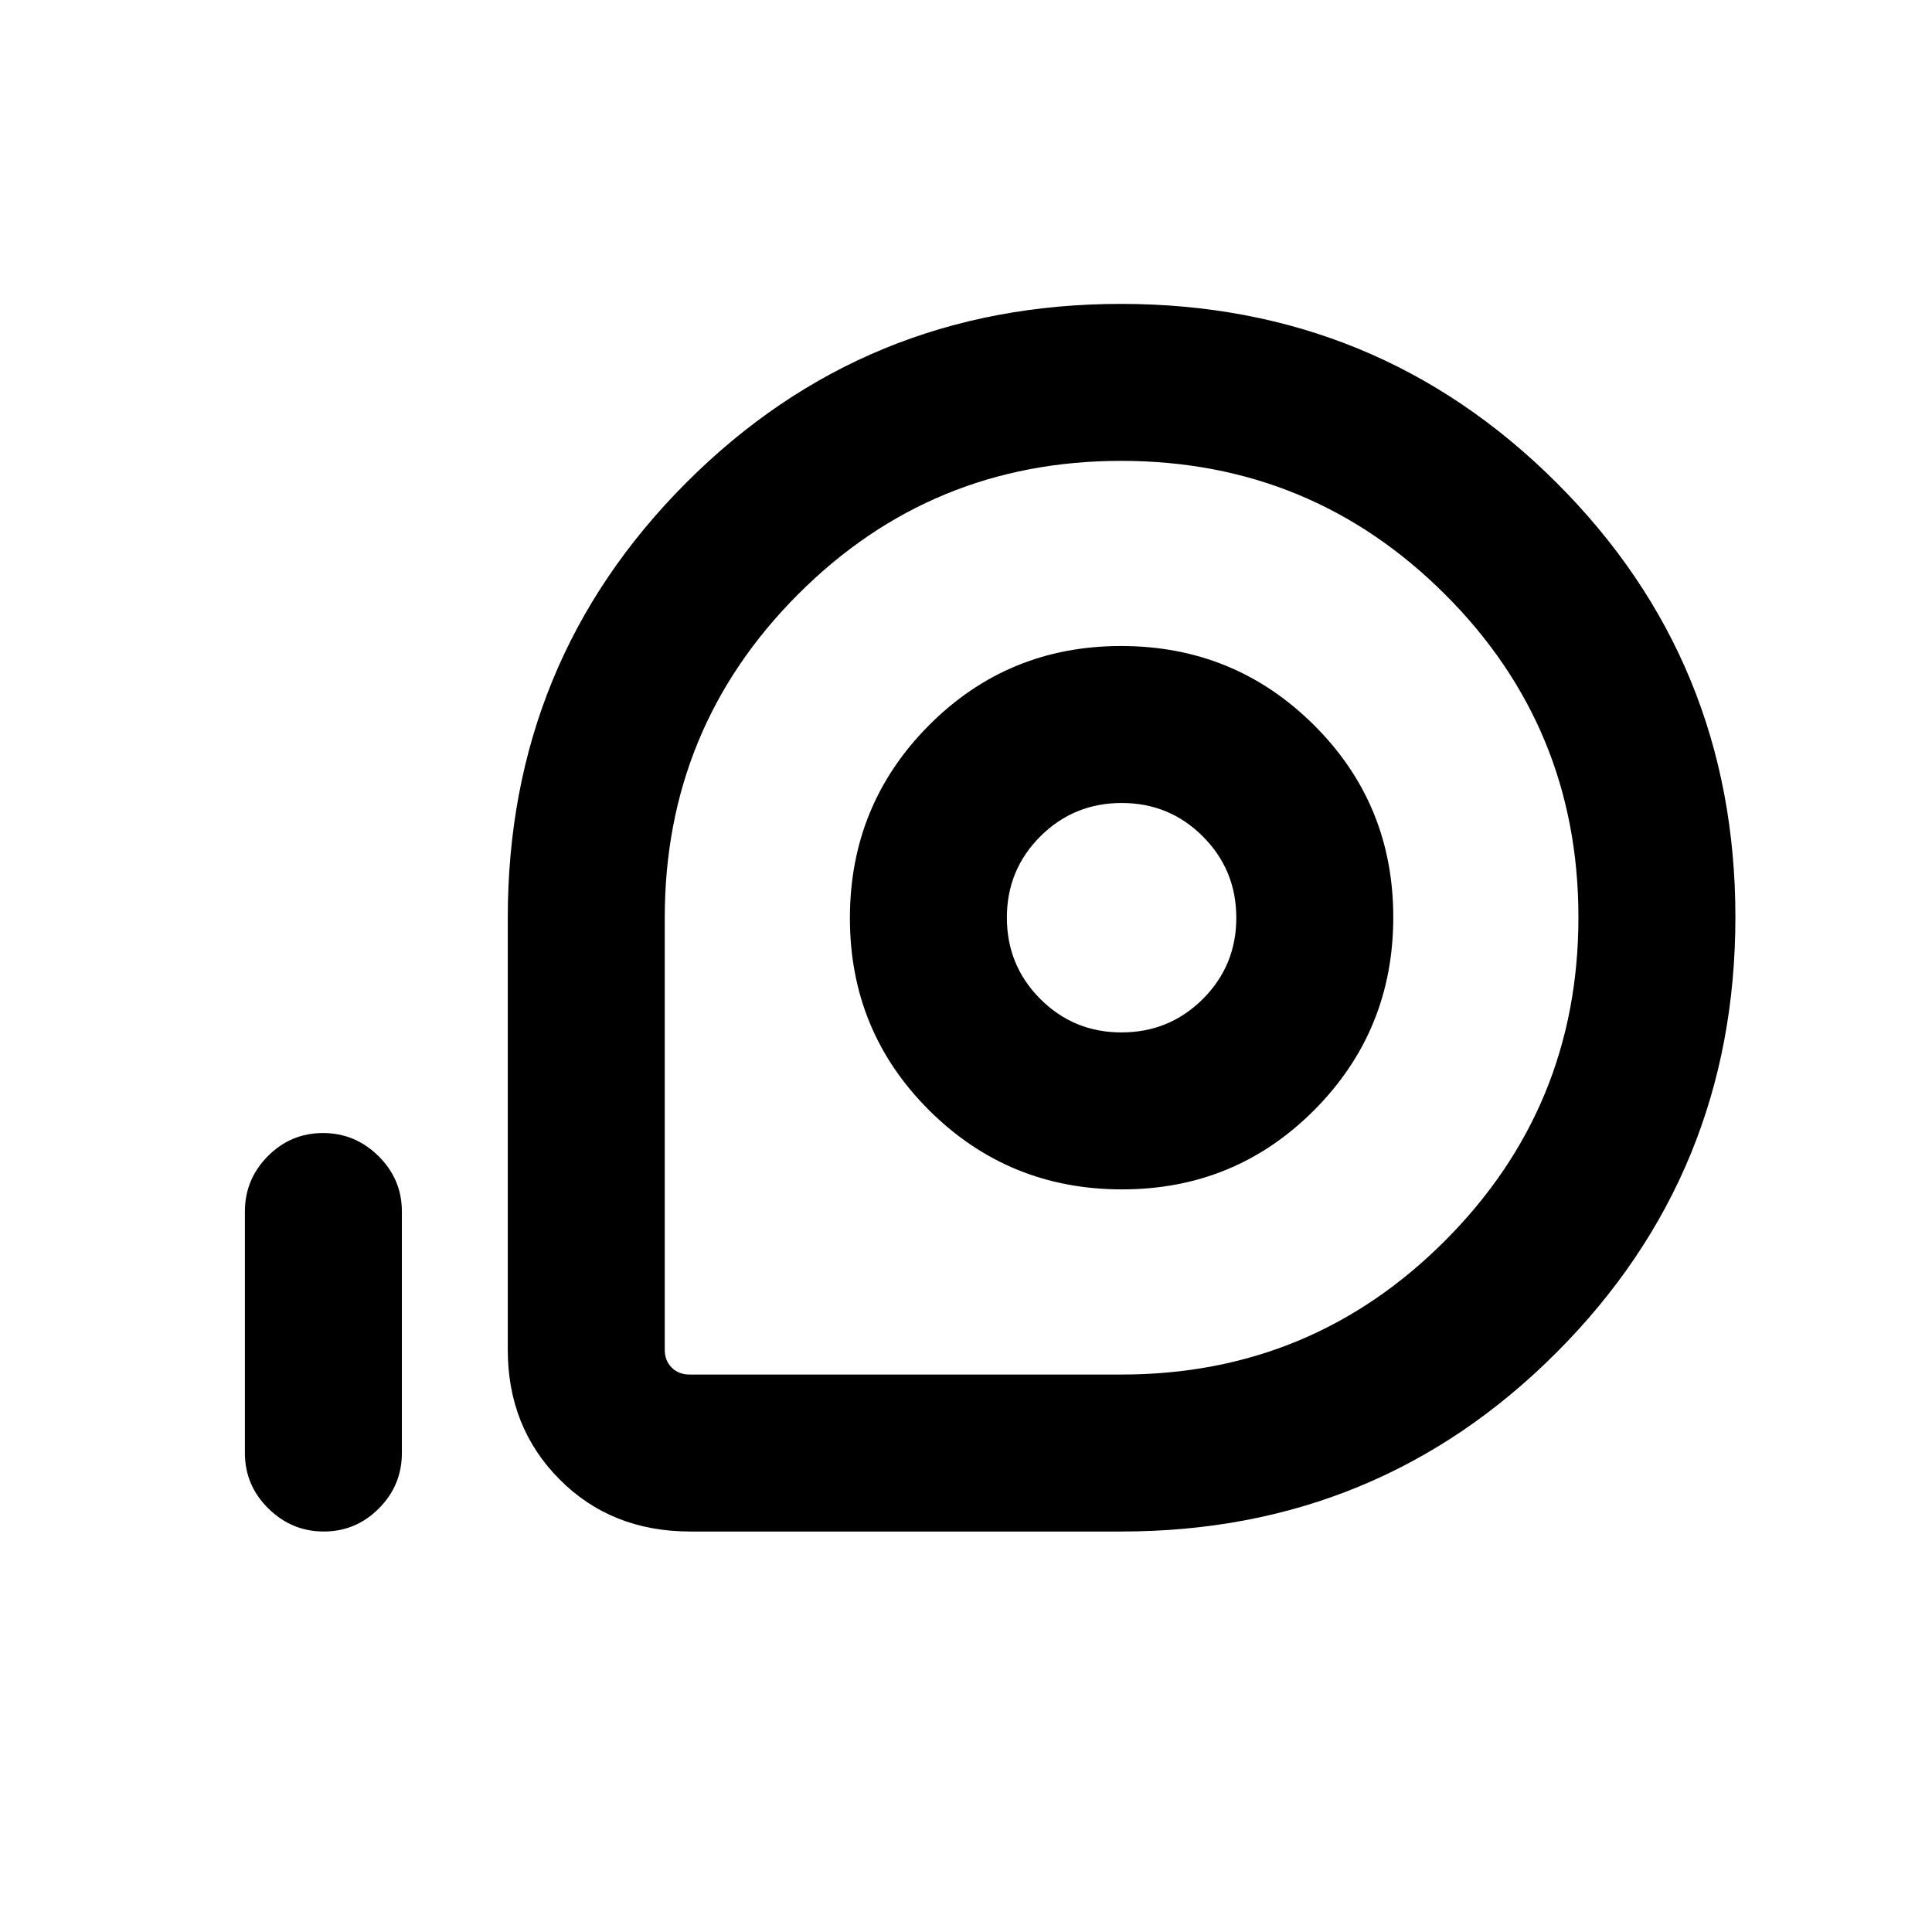 <svg xmlns="http://www.w3.org/2000/svg" height="20" viewBox="0 -960 960 960" width="20"><path d="M557.31-199H343.03q-39.24 0-64.98-25.89-25.74-25.89-25.74-64.42V-504q0-127.38 88.72-216.19Q429.76-809 557.01-809q127.26 0 216.28 88.72 89.02 88.73 89.02 215.99T773.5-288.02Q684.69-199 557.31-199Zm0-78q94.29 0 160.64-66.42 66.36-66.41 66.36-160.8 0-94.38-66.42-160.58-66.42-66.2-160.8-66.2-94.38 0-160.58 66.35-66.2 66.36-66.2 160.65v214.69q0 5.39 3.46 8.85t8.85 3.46h214.69Zm.22-92q56.32 0 95.55-39.45 39.23-39.46 39.23-95.77 0-56.32-39.46-95.55Q613.4-639 557.08-639q-56.31 0-95.54 39.45-39.23 39.46-39.23 95.77 0 56.32 39.45 95.55T557.53-369Zm-.27-78q-23.77 0-40.36-16.64t-16.59-40.41q0-23.76 16.63-40.36Q533.58-561 557.35-561q23.77 0 40.36 16.64 16.6 16.64 16.6 40.41 0 23.76-16.64 40.36Q581.03-447 557.26-447ZM160.89-199q-15.97 0-27.58-11.48-11.62-11.47-11.62-27.52v-120q0-16.05 11.42-27.53Q144.53-397 160.5-397q15.96 0 27.58 11.47 11.61 11.48 11.61 27.53v120q0 16.05-11.42 27.52Q176.86-199 160.89-199Zm396.42-305Z"/></svg>